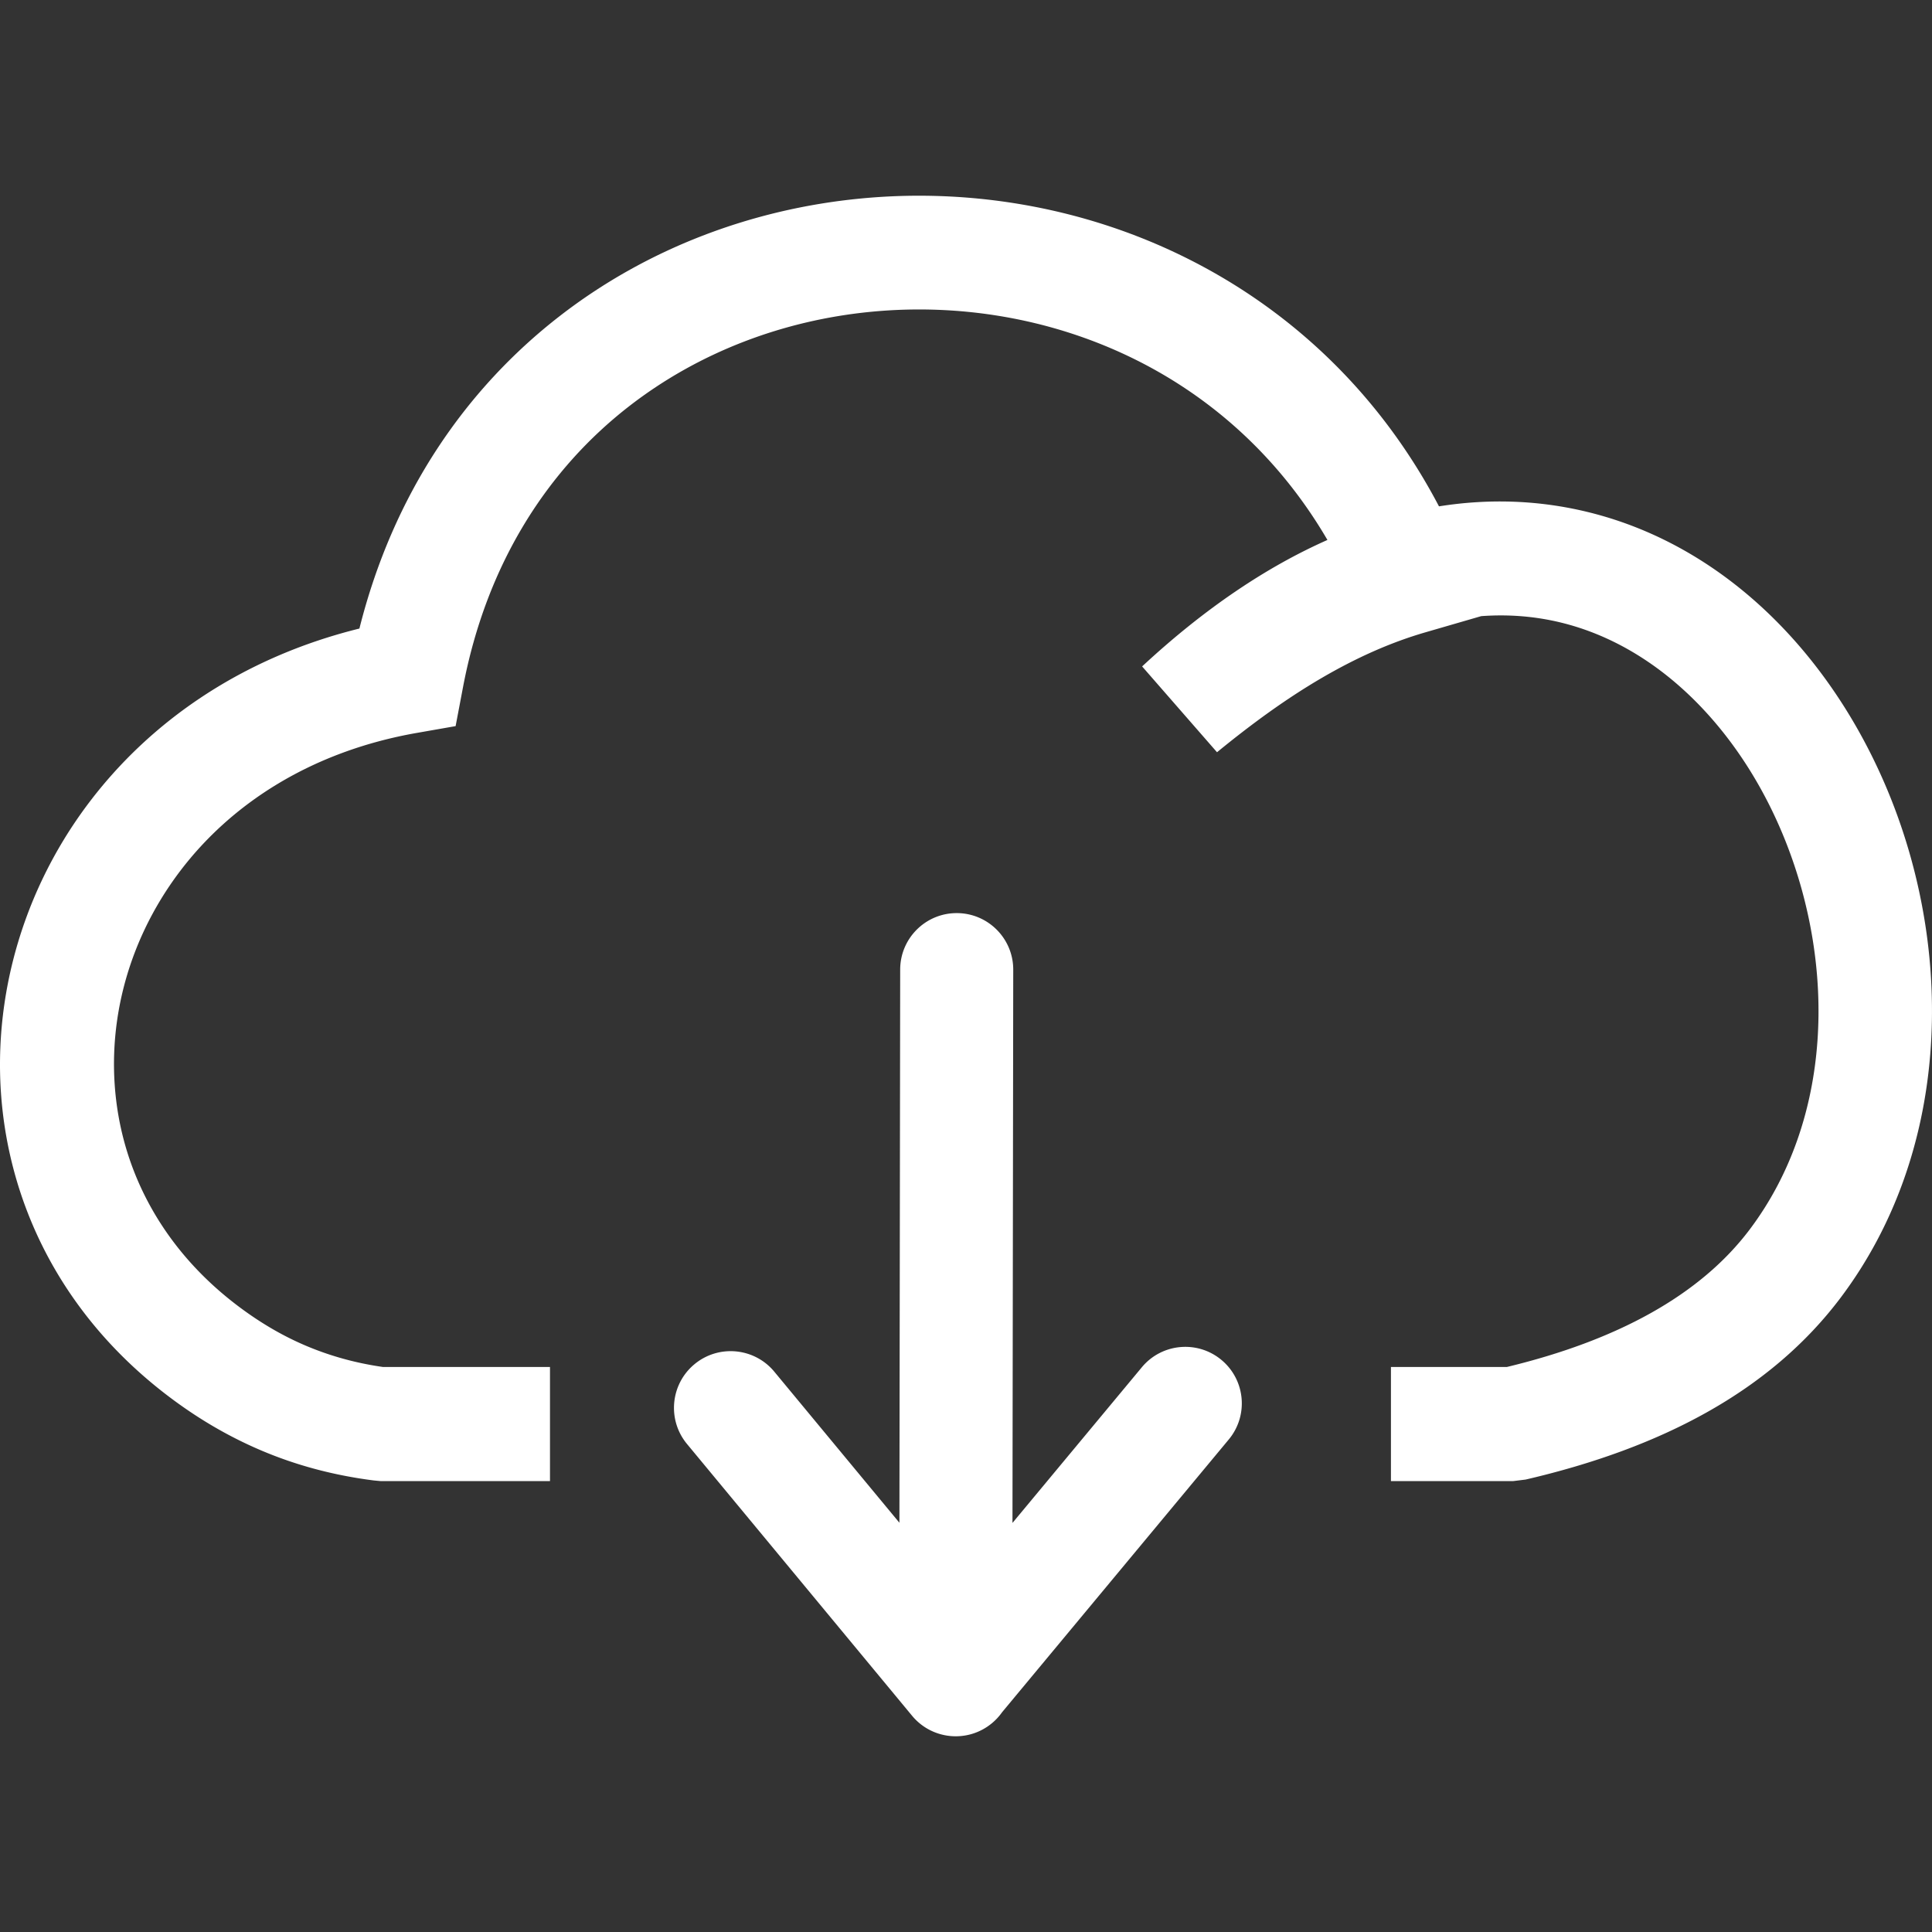 <svg id="SvgjsSvg1011" width="288" height="288" xmlns="http://www.w3.org/2000/svg" version="1.1" xmlns:xlink="http://www.w3.org/1999/xlink" xmlns:svgjs="http://svgjs.com/svgjs"><rect width="100%" height="100%" fill="#333333" stroke="none"/><defs id="SvgjsDefs1012"></defs><g id="SvgjsG1013"><svg xmlns="http://www.w3.org/2000/svg" fill-rule="evenodd" clip-rule="evenodd" image-rendering="optimizeQuality" shape-rendering="geometricPrecision" text-rendering="geometricPrecision" viewBox="0 0 512 408.264" width="288" height="288"><path fill-rule="nonzero" d="M377.763 115.7c-9.421 2.733-18.532 6.86-27.592 12.155-9.256 5.41-18.373 12.03-27.649 19.628l-19.848-22.742c16.719-15.527 33.187-26.463 49.108-33.513-13.06-22.39-31.538-38.532-52.418-48.549-21.339-10.239-45.243-14.172-68.507-11.922-23.123 2.234-45.56 10.619-64.123 25.025-21.451 16.646-37.775 41.521-44.035 74.469l-1.957 10.309-10.271 1.801c-27.993 4.909-49.283 18.792-62.859 36.776-7.186 9.518-12.228 20.161-14.969 31.19-2.728 10.979-3.193 22.398-1.243 33.524 3.291 18.767 13.592 36.737 31.669 50.382 5.467 4.129 11.376 7.709 17.885 10.482 6.214 2.645 13.017 4.61 20.559 5.685h44.24v30.245h-44.809l-1.891-.178c-11.101-1.413-20.985-4.187-29.914-7.989-8.995-3.831-16.991-8.652-24.264-14.142-24.619-18.584-38.692-43.317-43.247-69.287-2.669-15.224-2.027-30.868 1.715-45.928 3.73-15.013 10.524-29.404 20.167-42.177 16.233-21.507 40.499-38.514 71.737-46.241 9.014-35.904 28.299-63.574 53.056-82.786C171.438 13.963 199.327 3.521 228.021.748c28.551-2.76 57.973 2.109 84.338 14.758 28.096 13.479 52.661 35.696 68.986 66.814 13.827-2.2 27.043-1.52 39.421 1.501 18.862 4.603 35.492 14.61 49.211 28.159 13.361 13.192 23.994 29.797 31.217 48.001 16.813 42.377 15.208 93.979-13.362 131.996-9.3 12.37-21.252 22.449-35.572 30.468-13.811 7.735-29.886 13.593-47.949 17.786l-3.368.414h-32.329V310.4h30.711c14.499-3.496 27.298-8.213 38.167-14.3 10.795-6.045 19.621-13.397 26.238-22.199 21.843-29.066 22.745-69.341 9.463-102.816-5.697-14.358-13.998-27.37-24.362-37.604-10.007-9.882-21.907-17.127-35.154-20.36-6.655-1.624-13.721-2.248-21.143-1.705l-14.771 4.284zM182.06 330.8c-5.288-6.392-4.394-15.861 1.997-21.148 6.391-5.288 15.86-4.394 21.148 1.997l33.15 40.027.202-146.582c0-8.273 6.707-14.98 14.98-14.98 8.274 0 14.981 6.707 14.981 14.98l-.202 146.627 34.287-41.255c5.288-6.359 14.731-7.227 21.09-1.939 6.358 5.288 7.226 14.73 1.938 21.089l-60.071 72.279a15.056 15.056 0 01-2.707 2.921c-6.391 5.288-15.86 4.394-21.148-1.997L182.06 330.8z" fill="#ffffff" class="color000 svgShape"></path></svg></g></svg>